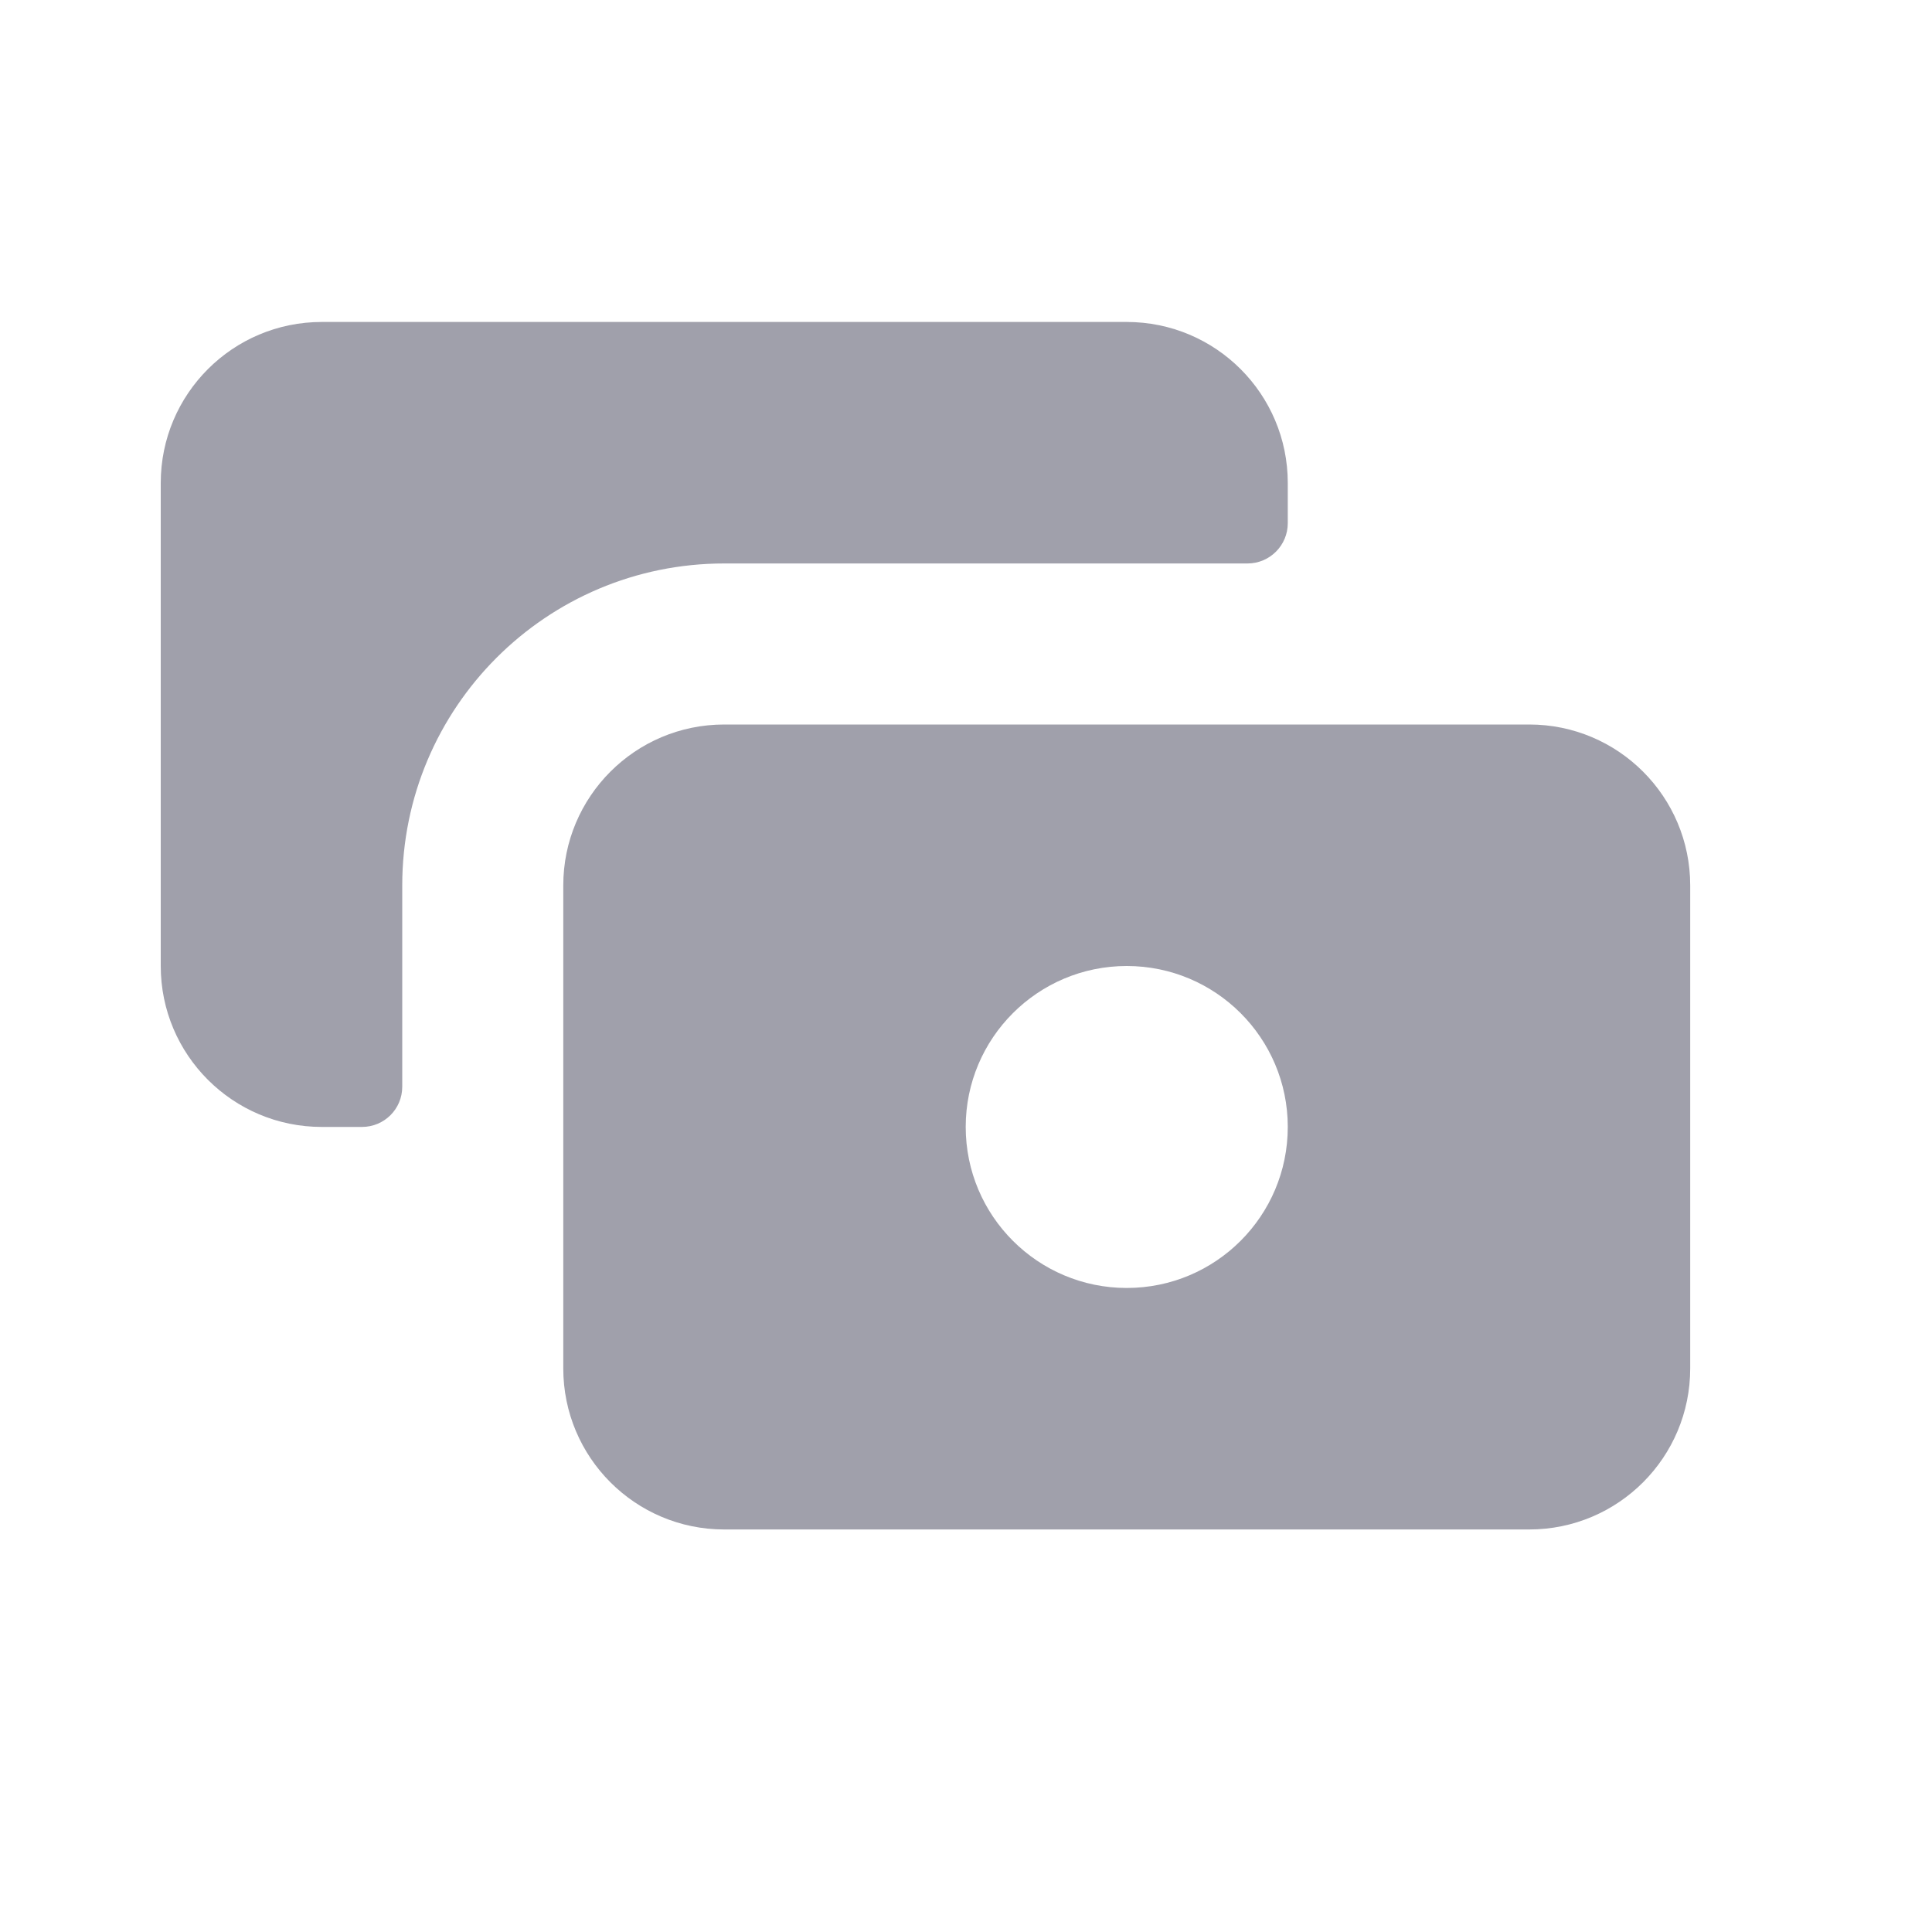<svg width="20" height="20" viewBox="0 0 20 20" fill="none" xmlns="http://www.w3.org/2000/svg">
<path d="M11.664 3.333H3.331C2.41 3.333 1.664 4.079 1.664 5V10C1.664 10.92 2.41 11.666 3.331 11.666H3.747C3.978 11.666 4.164 11.48 4.164 11.25V9.166C4.164 7.325 5.656 5.833 7.497 5.833H12.914C13.144 5.833 13.331 5.646 13.331 5.416V5C13.331 4.079 12.585 3.333 11.664 3.333Z" fill="#A0A0AB"/>
<path fill-rule="evenodd" clip-rule="evenodd" d="M5.831 9.166C5.831 8.246 6.577 7.5 7.497 7.5H15.831C16.751 7.5 17.497 8.246 17.497 9.166V14.166C17.497 15.087 16.751 15.833 15.831 15.833H7.497C6.577 15.833 5.831 15.087 5.831 14.166V9.166ZM13.331 11.666C13.331 12.587 12.585 13.333 11.664 13.333C10.744 13.333 9.997 12.587 9.997 11.666C9.997 10.746 10.744 10 11.664 10C12.585 10 13.331 10.746 13.331 11.666Z" fill="#A0A0AB"/>
</svg>
